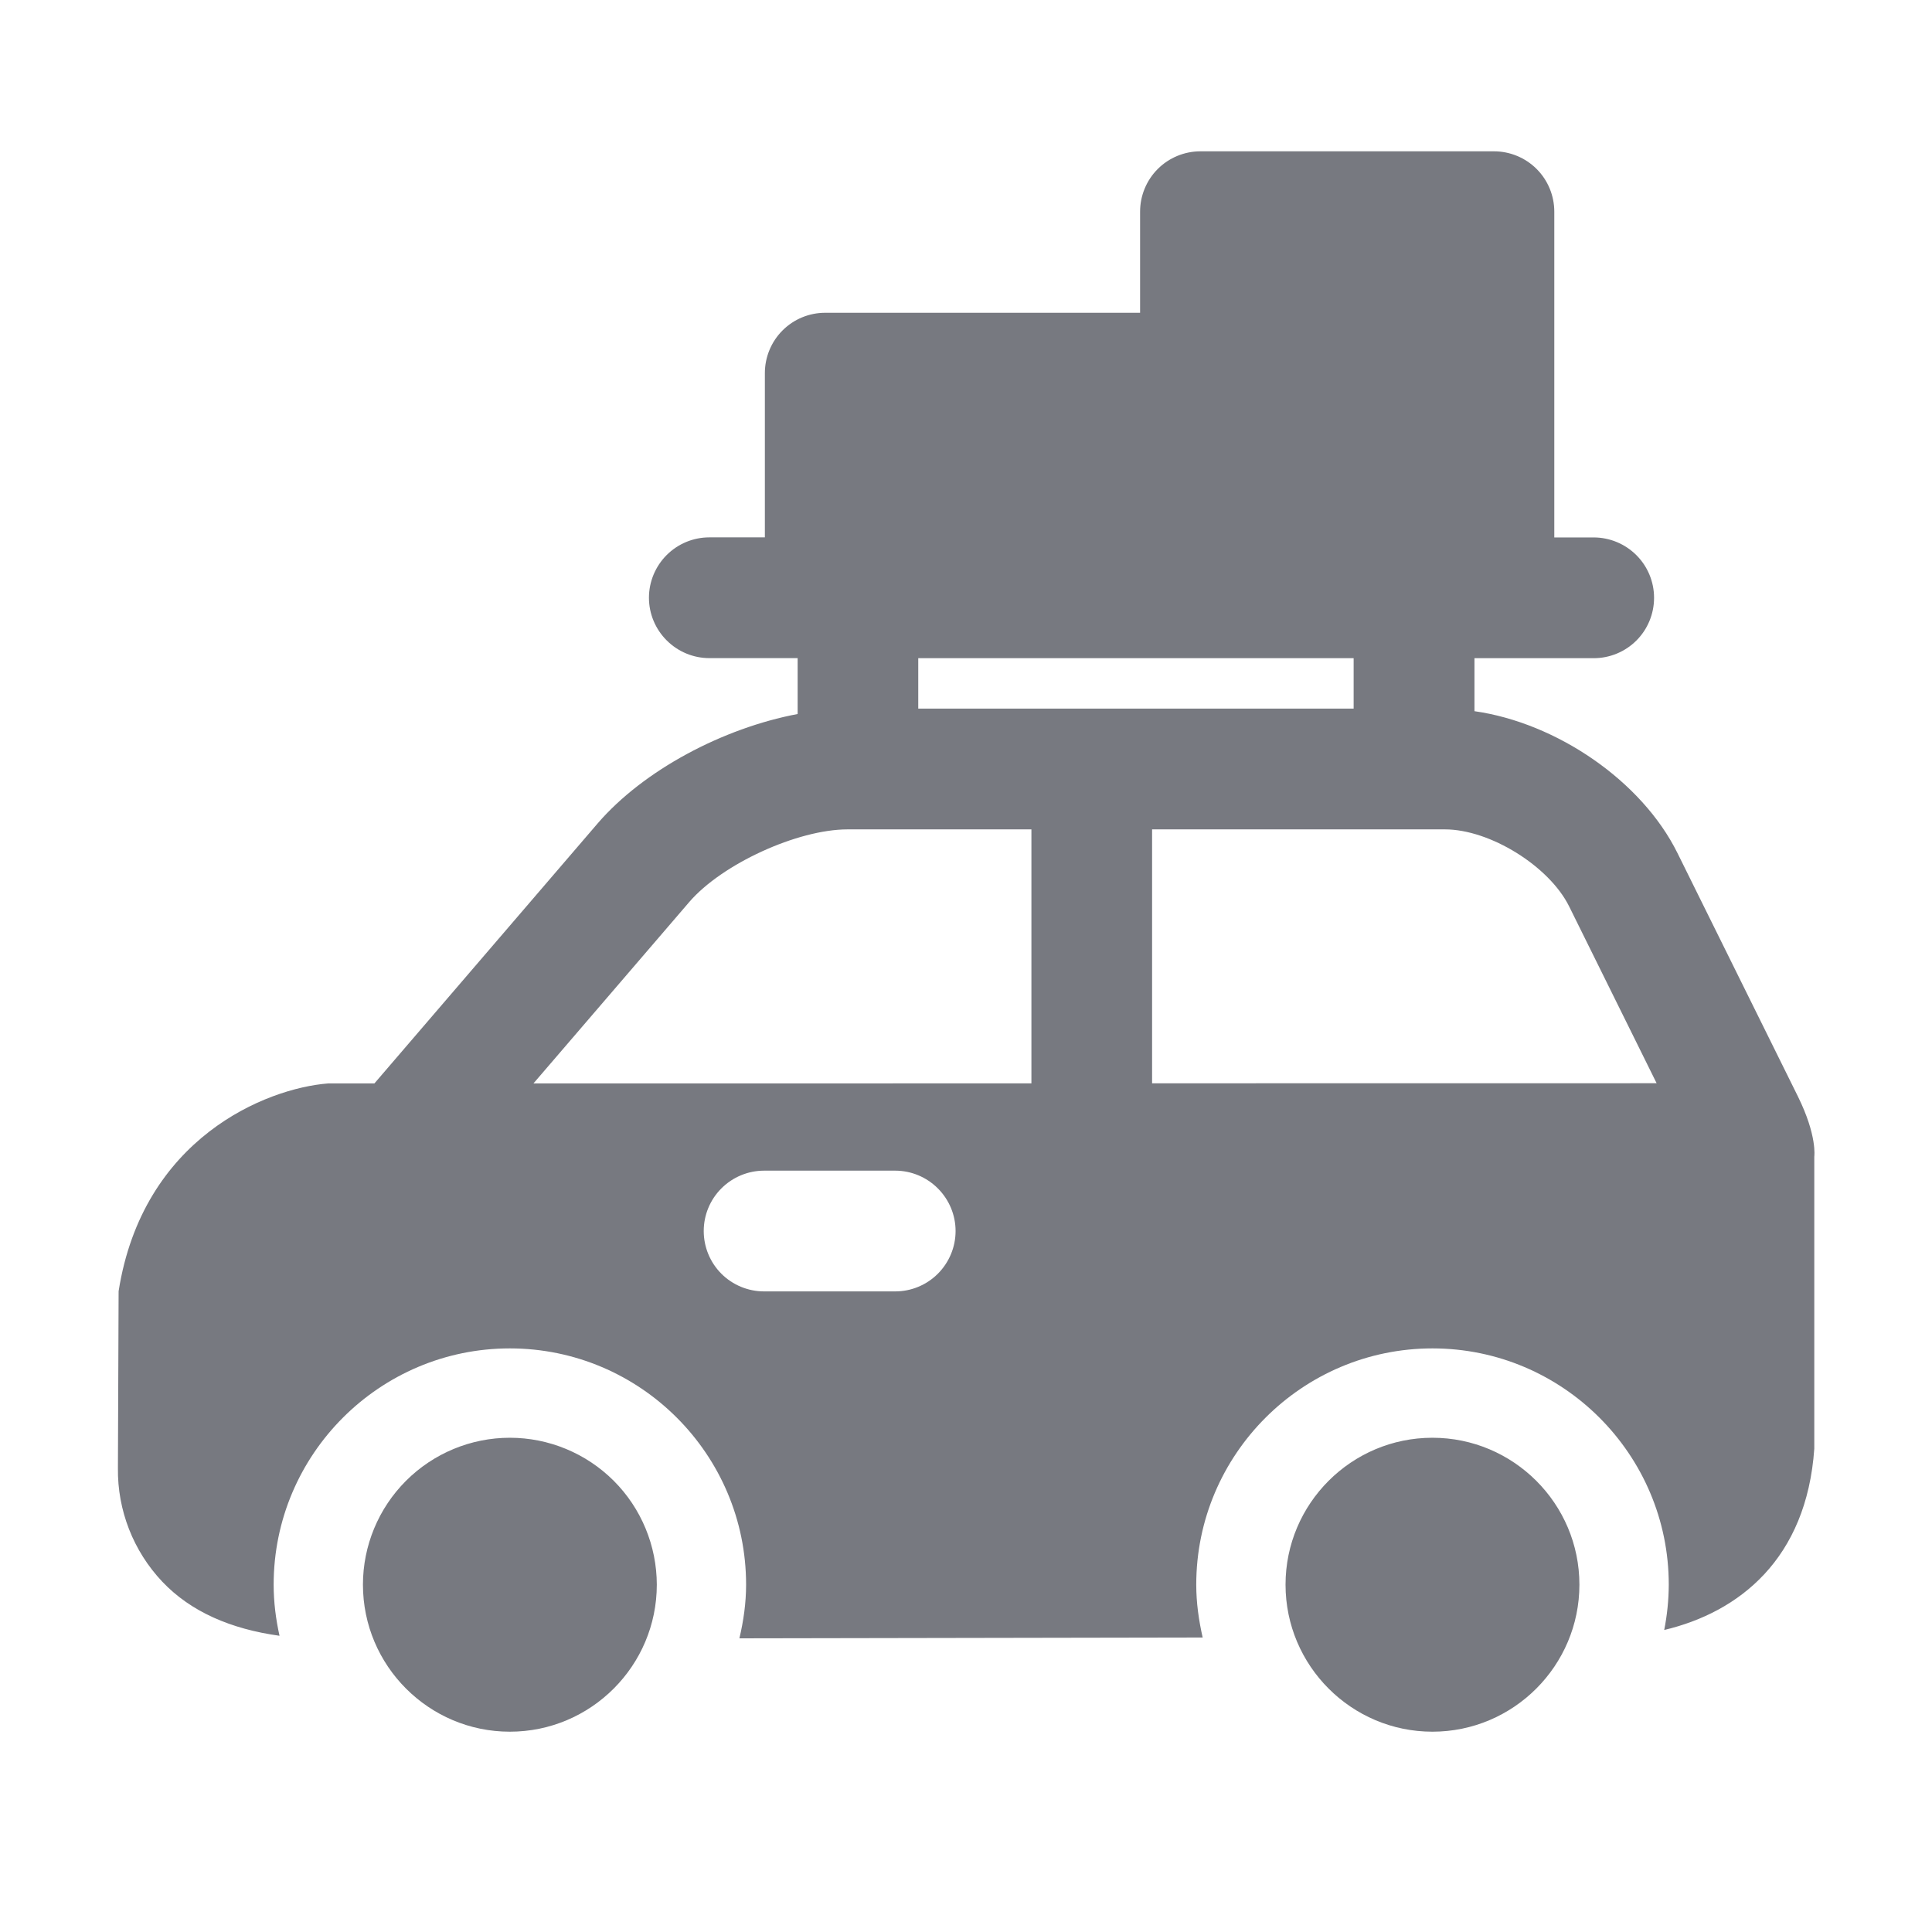 <svg width="28" height="28" viewBox="0 0 28 28" fill="none" xmlns="http://www.w3.org/2000/svg">
<path d="M22.89 22.966C22.89 24.141 21.934 25.097 20.76 25.097C19.586 25.097 18.631 24.141 18.631 22.966C18.631 21.792 19.586 20.837 20.76 20.837C21.934 20.837 22.89 21.792 22.89 22.966ZM7.389 20.837C6.825 20.837 6.283 21.062 5.884 21.461C5.485 21.86 5.26 22.402 5.26 22.966C5.26 24.141 6.215 25.097 7.389 25.097C8.564 25.097 9.519 24.141 9.519 22.966C9.518 22.402 9.294 21.86 8.895 21.461C8.495 21.062 7.954 20.837 7.389 20.837ZM26.294 16.762V20.996C26.182 22.594 25.206 23.365 24.119 23.623C24.162 23.407 24.184 23.187 24.185 22.966C24.185 21.078 22.648 19.542 20.761 19.542C18.874 19.542 17.337 21.078 17.337 22.966C17.337 23.23 17.374 23.485 17.43 23.732L10.716 23.744C10.775 23.493 10.813 23.235 10.813 22.966C10.813 21.078 9.277 19.542 7.389 19.542C5.502 19.542 3.966 21.078 3.966 22.966C3.966 23.221 3.998 23.468 4.051 23.707C3.345 23.609 2.766 23.359 2.353 22.924C1.932 22.479 1.701 21.888 1.709 21.276L1.719 18.713C2.069 16.492 3.857 15.773 4.754 15.702H5.426L8.663 11.932C9.328 11.161 10.479 10.552 11.56 10.348V9.538H10.28C10.048 9.538 9.826 9.445 9.662 9.281C9.498 9.117 9.405 8.895 9.405 8.663C9.405 8.431 9.498 8.208 9.662 8.044C9.826 7.88 10.048 7.788 10.28 7.788H11.085V5.408C11.085 5.176 11.177 4.953 11.341 4.789C11.505 4.625 11.727 4.533 11.96 4.533H16.523V3.068C16.523 2.836 16.615 2.613 16.779 2.449C16.943 2.285 17.166 2.193 17.398 2.193H21.651C21.883 2.193 22.106 2.285 22.27 2.449C22.434 2.613 22.526 2.836 22.526 3.068V7.789H23.097C23.329 7.789 23.552 7.882 23.716 8.046C23.88 8.21 23.972 8.432 23.972 8.664C23.972 8.896 23.88 9.119 23.716 9.283C23.552 9.447 23.329 9.539 23.097 9.539H21.369V10.307C22.558 10.476 23.793 11.316 24.311 12.363L26.056 15.889C26.339 16.462 26.294 16.762 26.294 16.762ZM13.308 10.27H19.618V9.539H13.308V10.27ZM13.849 17.841C13.849 17.609 13.756 17.387 13.592 17.223C13.428 17.059 13.206 16.966 12.974 16.966H11.074C10.842 16.966 10.619 17.059 10.455 17.223C10.291 17.387 10.199 17.609 10.199 17.841C10.199 18.073 10.291 18.296 10.455 18.46C10.619 18.624 10.842 18.716 11.074 18.716H12.974C13.206 18.716 13.428 18.624 13.592 18.46C13.756 18.296 13.849 18.073 13.849 17.841ZM14.948 12.02H12.284C11.558 12.02 10.463 12.522 9.989 13.073L7.731 15.702L14.948 15.701V12.02ZM24.009 15.699L22.742 13.138C22.453 12.553 21.593 12.02 20.941 12.02H16.697V15.7L24.009 15.699Z" fill="#777980"/>
</svg>

